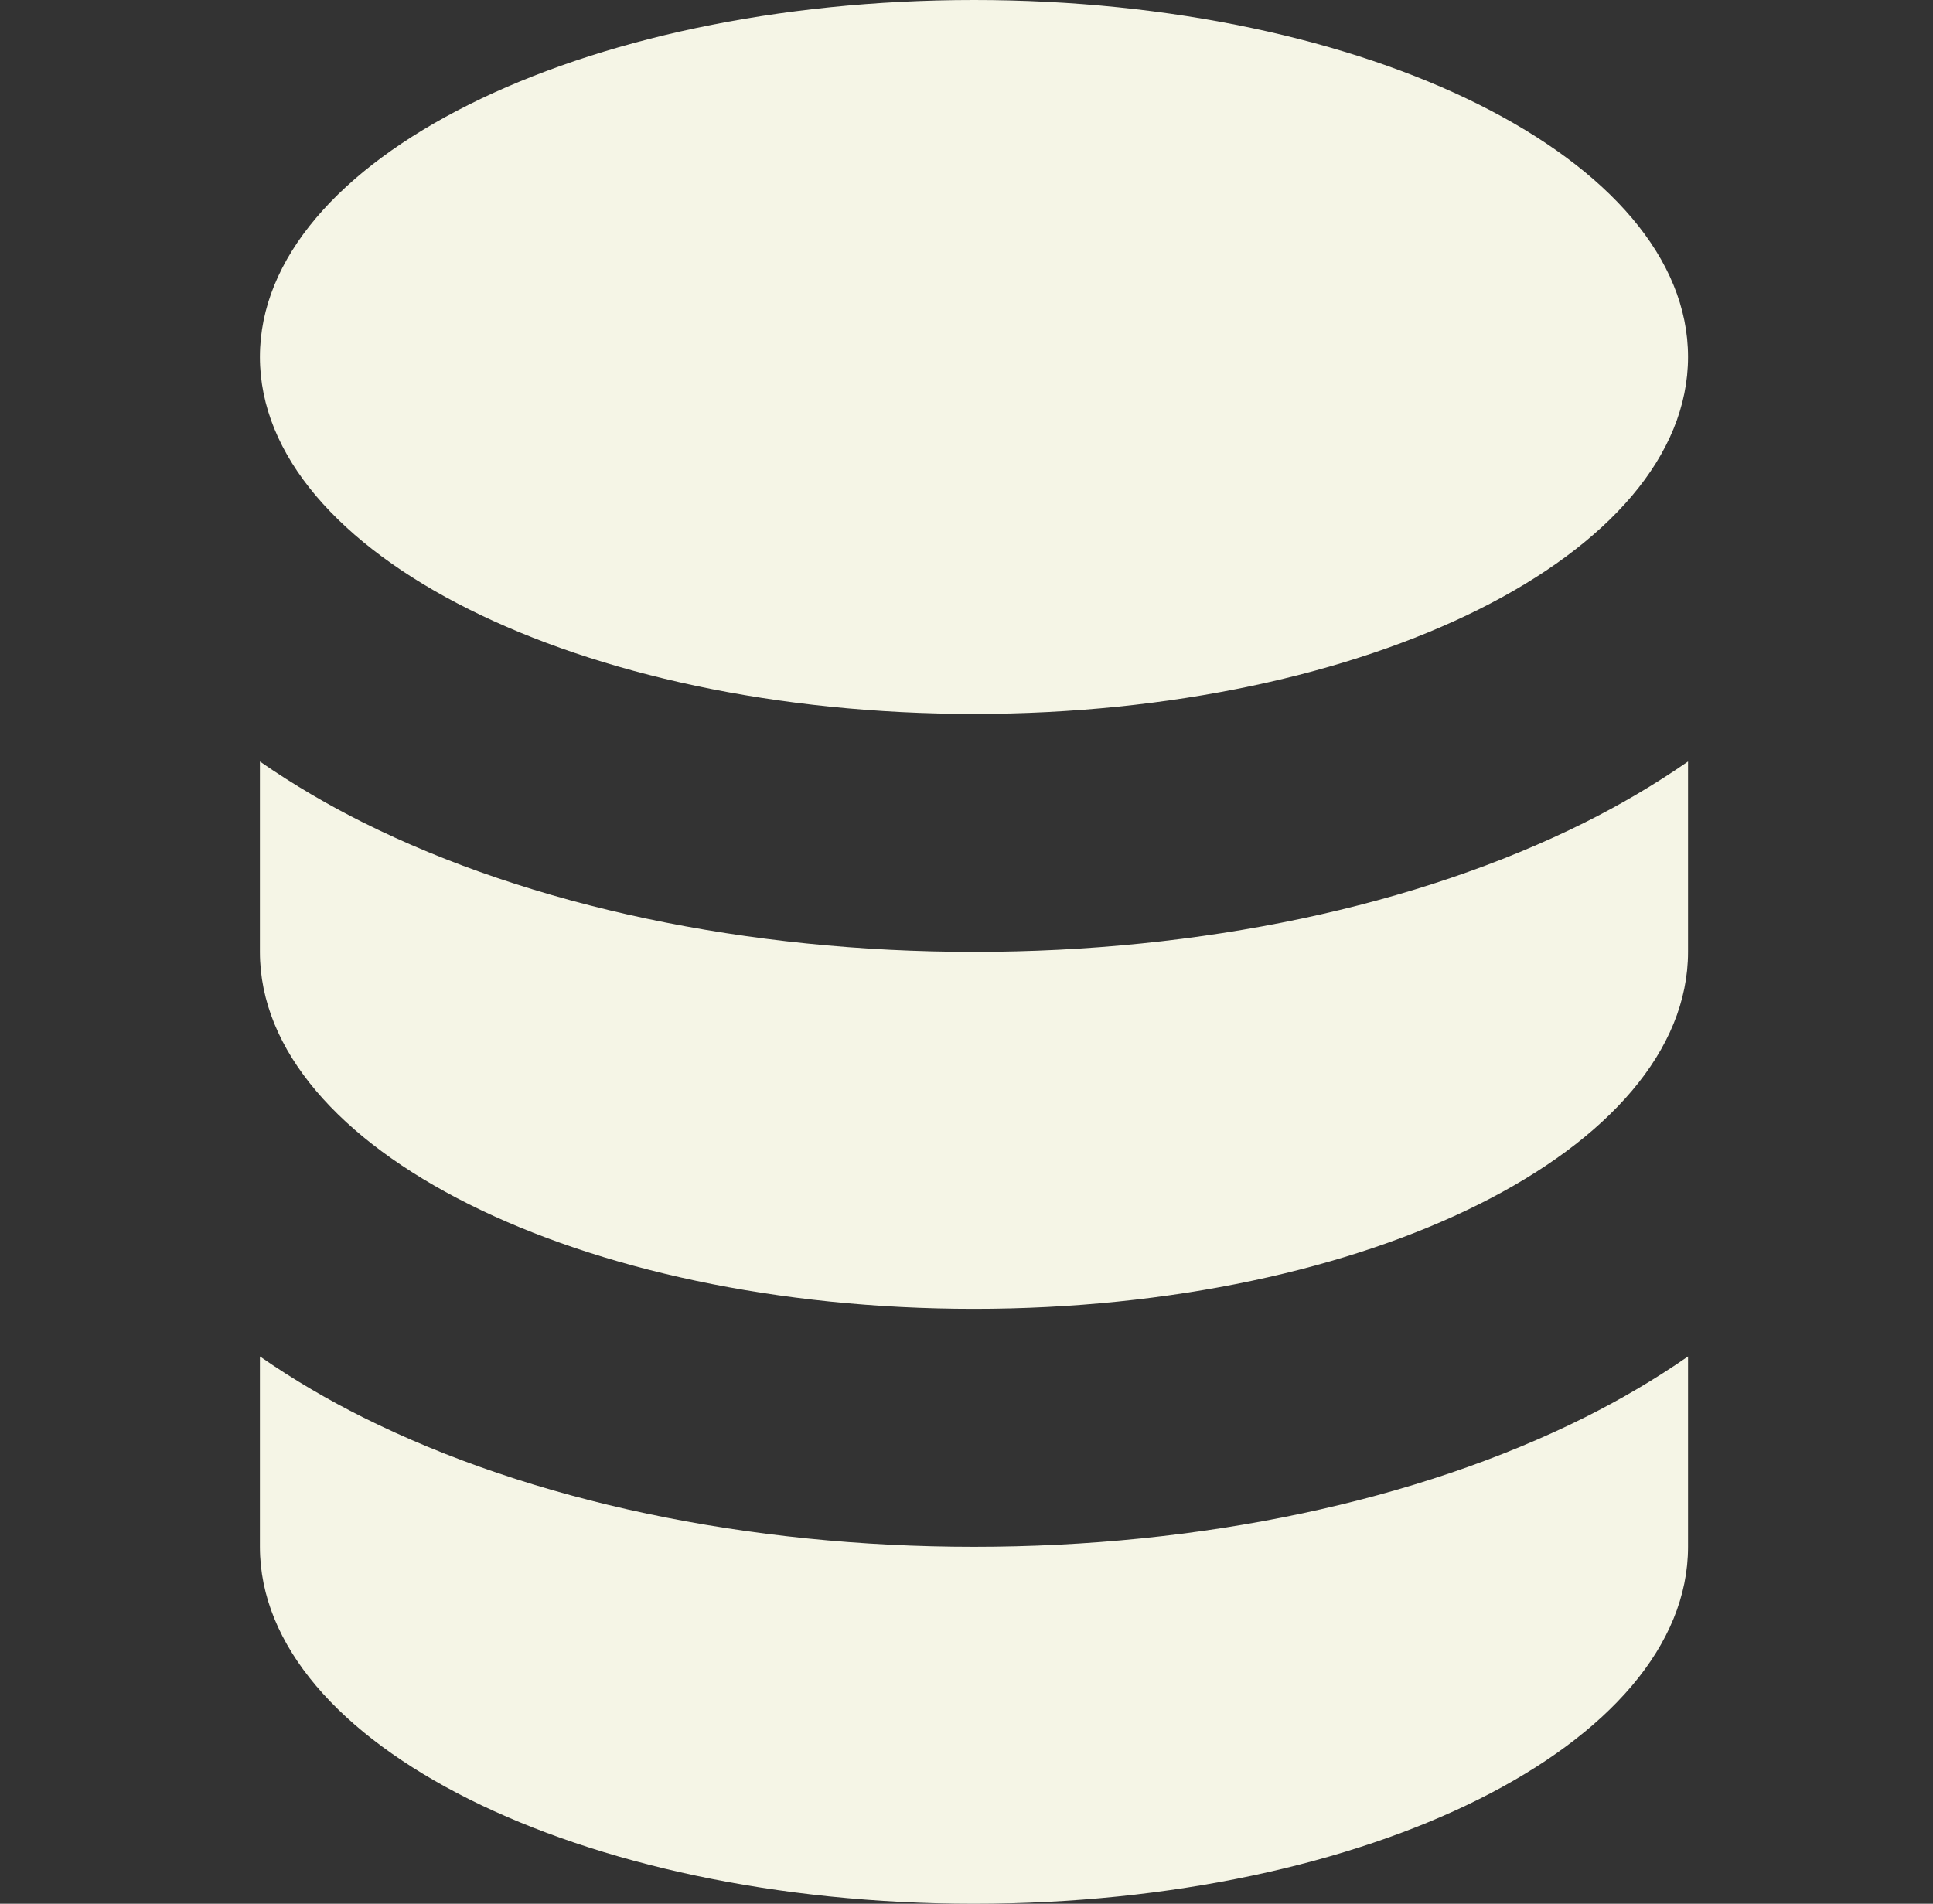 <svg width="67" height="66" viewBox="0 0 67 66" fill="none" xmlns="http://www.w3.org/2000/svg">
<rect x="0" y="0" width="67" height="66" fill="#333333" stroke="none"/>
<path d="M54.95 28.505C56.11 27.924 57.322 27.224 58.509 26.4V33C58.509 39.834 47.428 45.375 33.759 45.375C20.09 45.375 9.009 39.834 9.009 33V26.4C10.196 27.224 11.408 27.924 12.569 28.505C18.418 31.429 25.922 33 33.759 33C41.597 33 49.1 31.429 54.95 28.505Z" fill="#F5F5E6"/>
<path d="M9.009 47.025V53.625C9.009 60.459 20.09 66 33.759 66C47.428 66 58.509 60.459 58.509 53.625V47.025C57.322 47.849 56.11 48.549 54.95 49.13C49.1 52.054 41.597 53.625 33.759 53.625C25.922 53.625 18.418 52.054 12.569 49.13C11.408 48.549 10.196 47.849 9.009 47.025Z" fill="#F5F5E6"/>
<path d="M33.759 0C47.428 0 58.509 5.54 58.509 12.375C58.509 19.209 47.428 24.75 33.759 24.75C20.09 24.75 9.009 19.209 9.009 12.375C9.009 5.54 20.09 0 33.759 0Z" fill="#F5F5E6"/>
</svg>
